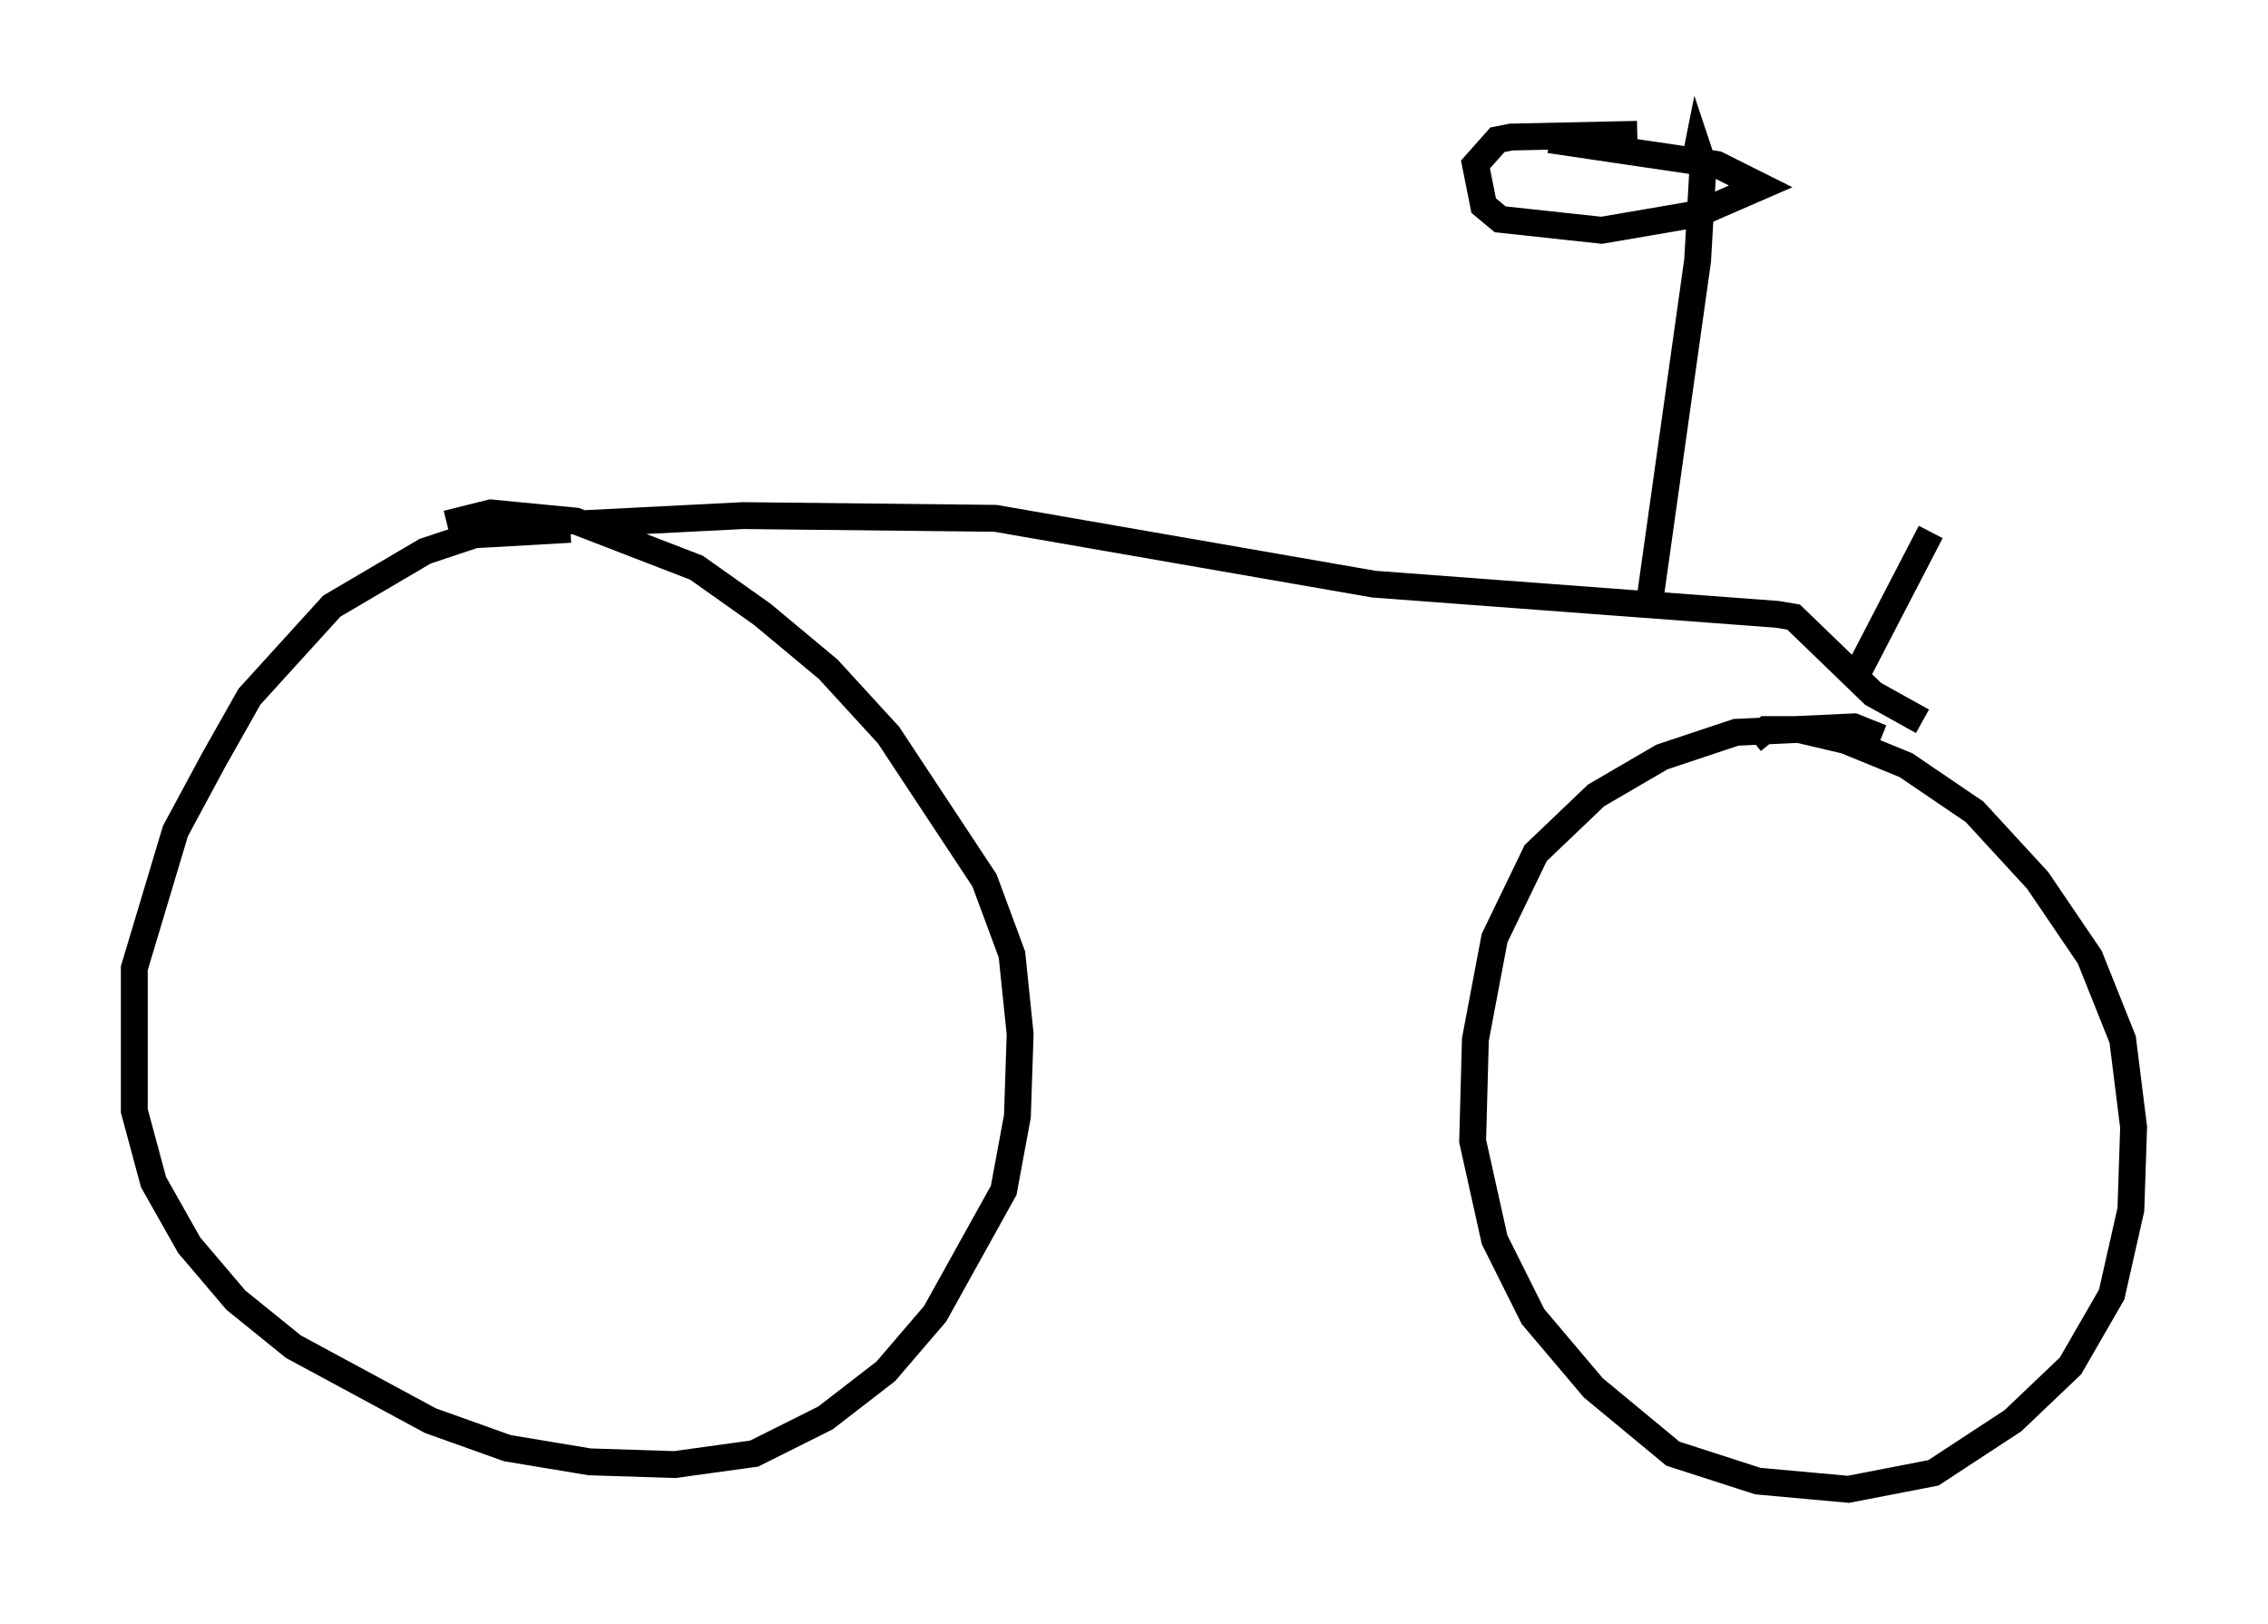 <?xml version="1.0" encoding="utf-8" ?>
<svg baseProfile="full" height="60.43" version="1.1" width="84.42" xmlns="http://www.w3.org/2000/svg" xmlns:ev="http://www.w3.org/2001/xml-events" xmlns:xlink="http://www.w3.org/1999/xlink"><defs /><rect fill="white" height="60.43" width="84.42" x="0" y="0" /><path d="M24.396, 20.109 m-3.165, -0.408 l-3.573, 0.204 -1.838, 0.613 l-3.471, 2.042 -3.063, 3.369 l-1.327, 2.348 -1.429, 2.654 l-1.531, 5.104 0.0, 5.308 l0.715, 2.654 1.327, 2.348 l1.735, 2.042 2.144, 1.735 l5.104, 2.756 2.858, 1.021 l3.063, 0.51 3.165, 0.102 l2.96, -0.408 2.654, -1.327 l2.246, -1.735 1.838, -2.144 l2.552, -4.594 0.51, -2.756 l0.102, -3.063 -0.306, -2.96 l-1.021, -2.756 -3.573, -5.41 l-2.246, -2.45 -2.45, -2.042 l-2.45, -1.735 -4.492, -1.735 l-3.165, -0.306 -1.633, 0.408 m53.39, 7.963 l-1.021, -0.408 -4.39, 0.204 l-2.756, 0.919 -2.45, 1.429 l-2.246, 2.144 -1.531, 3.165 l-0.715, 3.777 -0.102, 3.777 l0.817, 3.675 1.429, 2.858 l2.246, 2.654 2.96, 2.45 l3.165, 1.021 3.369, 0.306 l3.165, -0.613 2.96, -1.94 l2.144, -2.042 1.531, -2.654 l0.715, -3.165 0.102, -3.063 l-0.408, -3.267 -1.225, -3.063 l-1.94, -2.858 -2.348, -2.552 l-2.552, -1.735 -2.246, -0.919 l-1.735, -0.408 -1.225, 0.0 l-0.51, 0.408 m-43.59, -8.065 l6.023, -0.306 9.392, 0.102 l14.088, 2.45 15.006, 1.123 l0.613, 0.102 2.96, 2.858 l1.838, 1.021 m-10.208, -4.083 l1.838, -13.067 0.204, -3.573 l-0.204, -0.613 -0.102, 0.51 m-2.144, -1.021 l-4.696, 0.102 -0.51, 0.102 l-0.817, 0.919 0.306, 1.531 l0.613, 0.51 3.777, 0.408 l3.573, -0.613 2.348, -1.021 l-1.633, -0.817 -6.227, -0.919 m11.331, 20.111 l2.858, -5.513 " fill="none" stroke="black" stroke-width="1" /></svg>